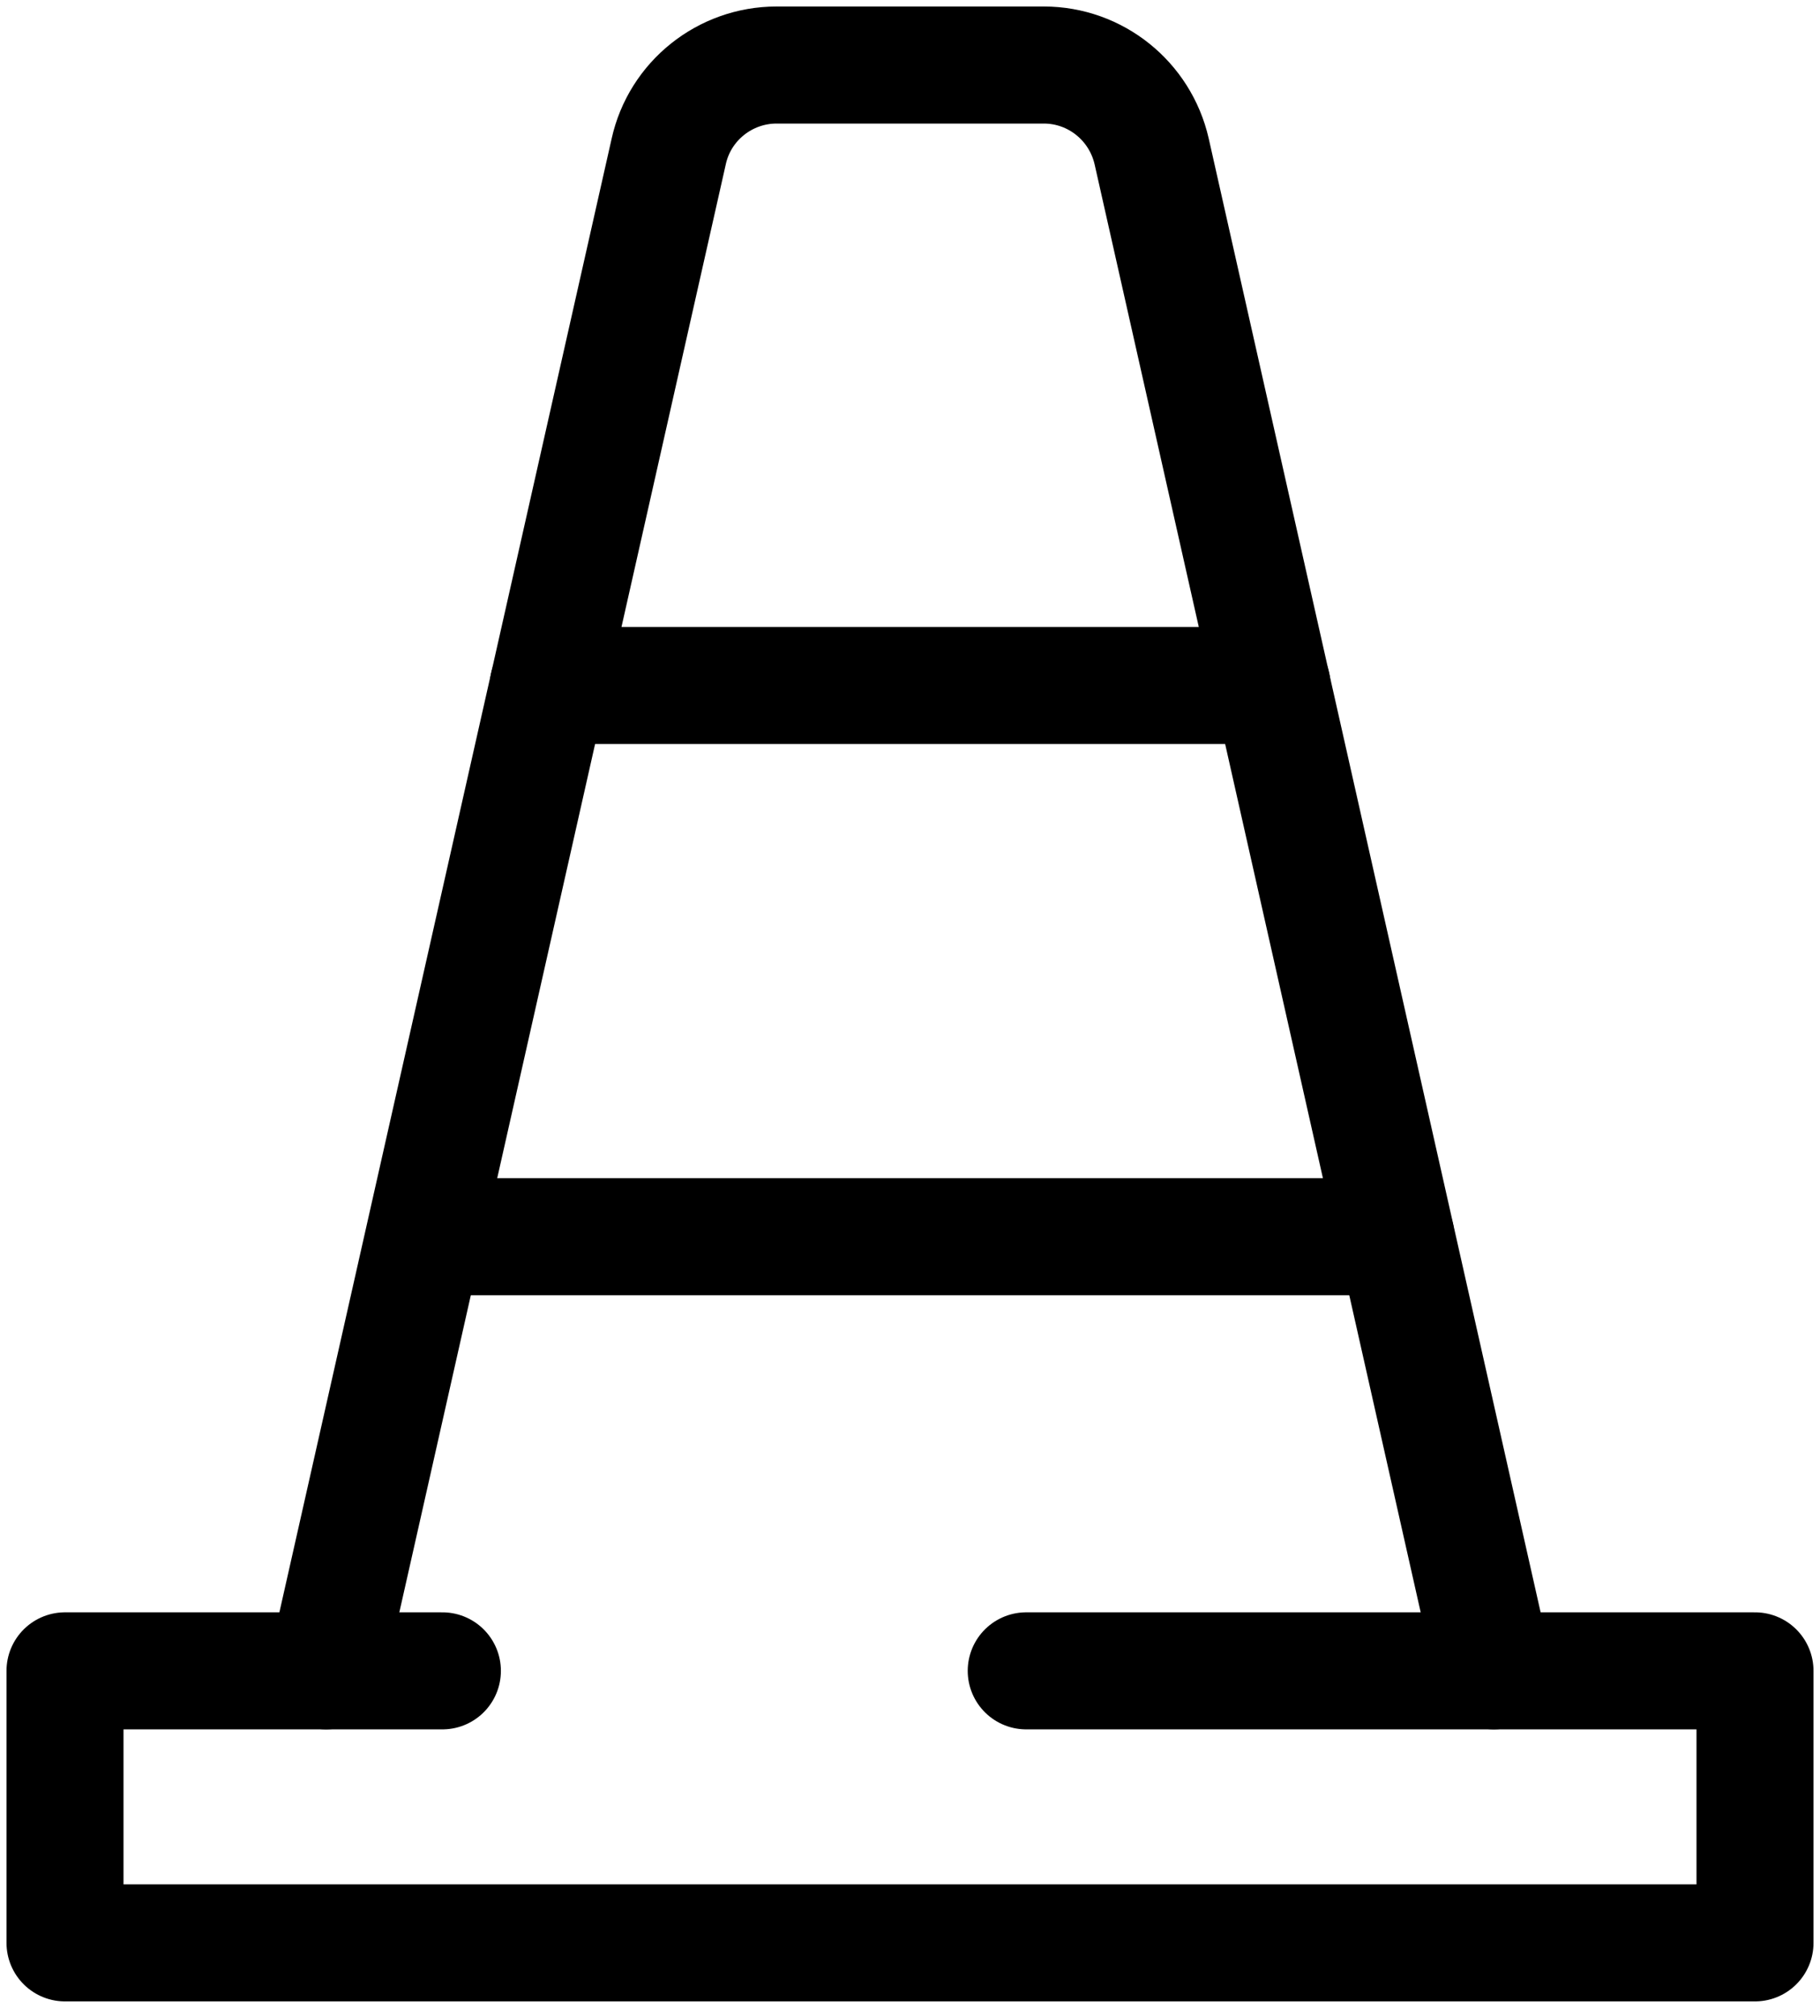 <svg width="28" height="31" viewBox="0 0 28 31" fill="none" xmlns="http://www.w3.org/2000/svg">
<path d="M22.982 25.694L17.718 2.329C17.541 1.553 16.853 1 16.059 1H11.947C11.153 1 10.459 1.553 10.288 2.329L5.018 25.694" stroke="currentColor" stroke-width="1.8" stroke-linecap="round" stroke-linejoin="round"/>
<path d="M6.806 25.694H1V29.877H14H27V25.694H15.788" stroke="currentColor" stroke-width="1.8" stroke-linecap="round" stroke-linejoin="round"/>
<path d="M21.476 19.018H6.912" stroke="currentColor" stroke-width="1.8" stroke-linecap="round" stroke-linejoin="round"/>
<path d="M19.57 10.541H8.435" stroke="currentColor" stroke-width="1.8" stroke-linecap="round" stroke-linejoin="round"/>
</svg>
